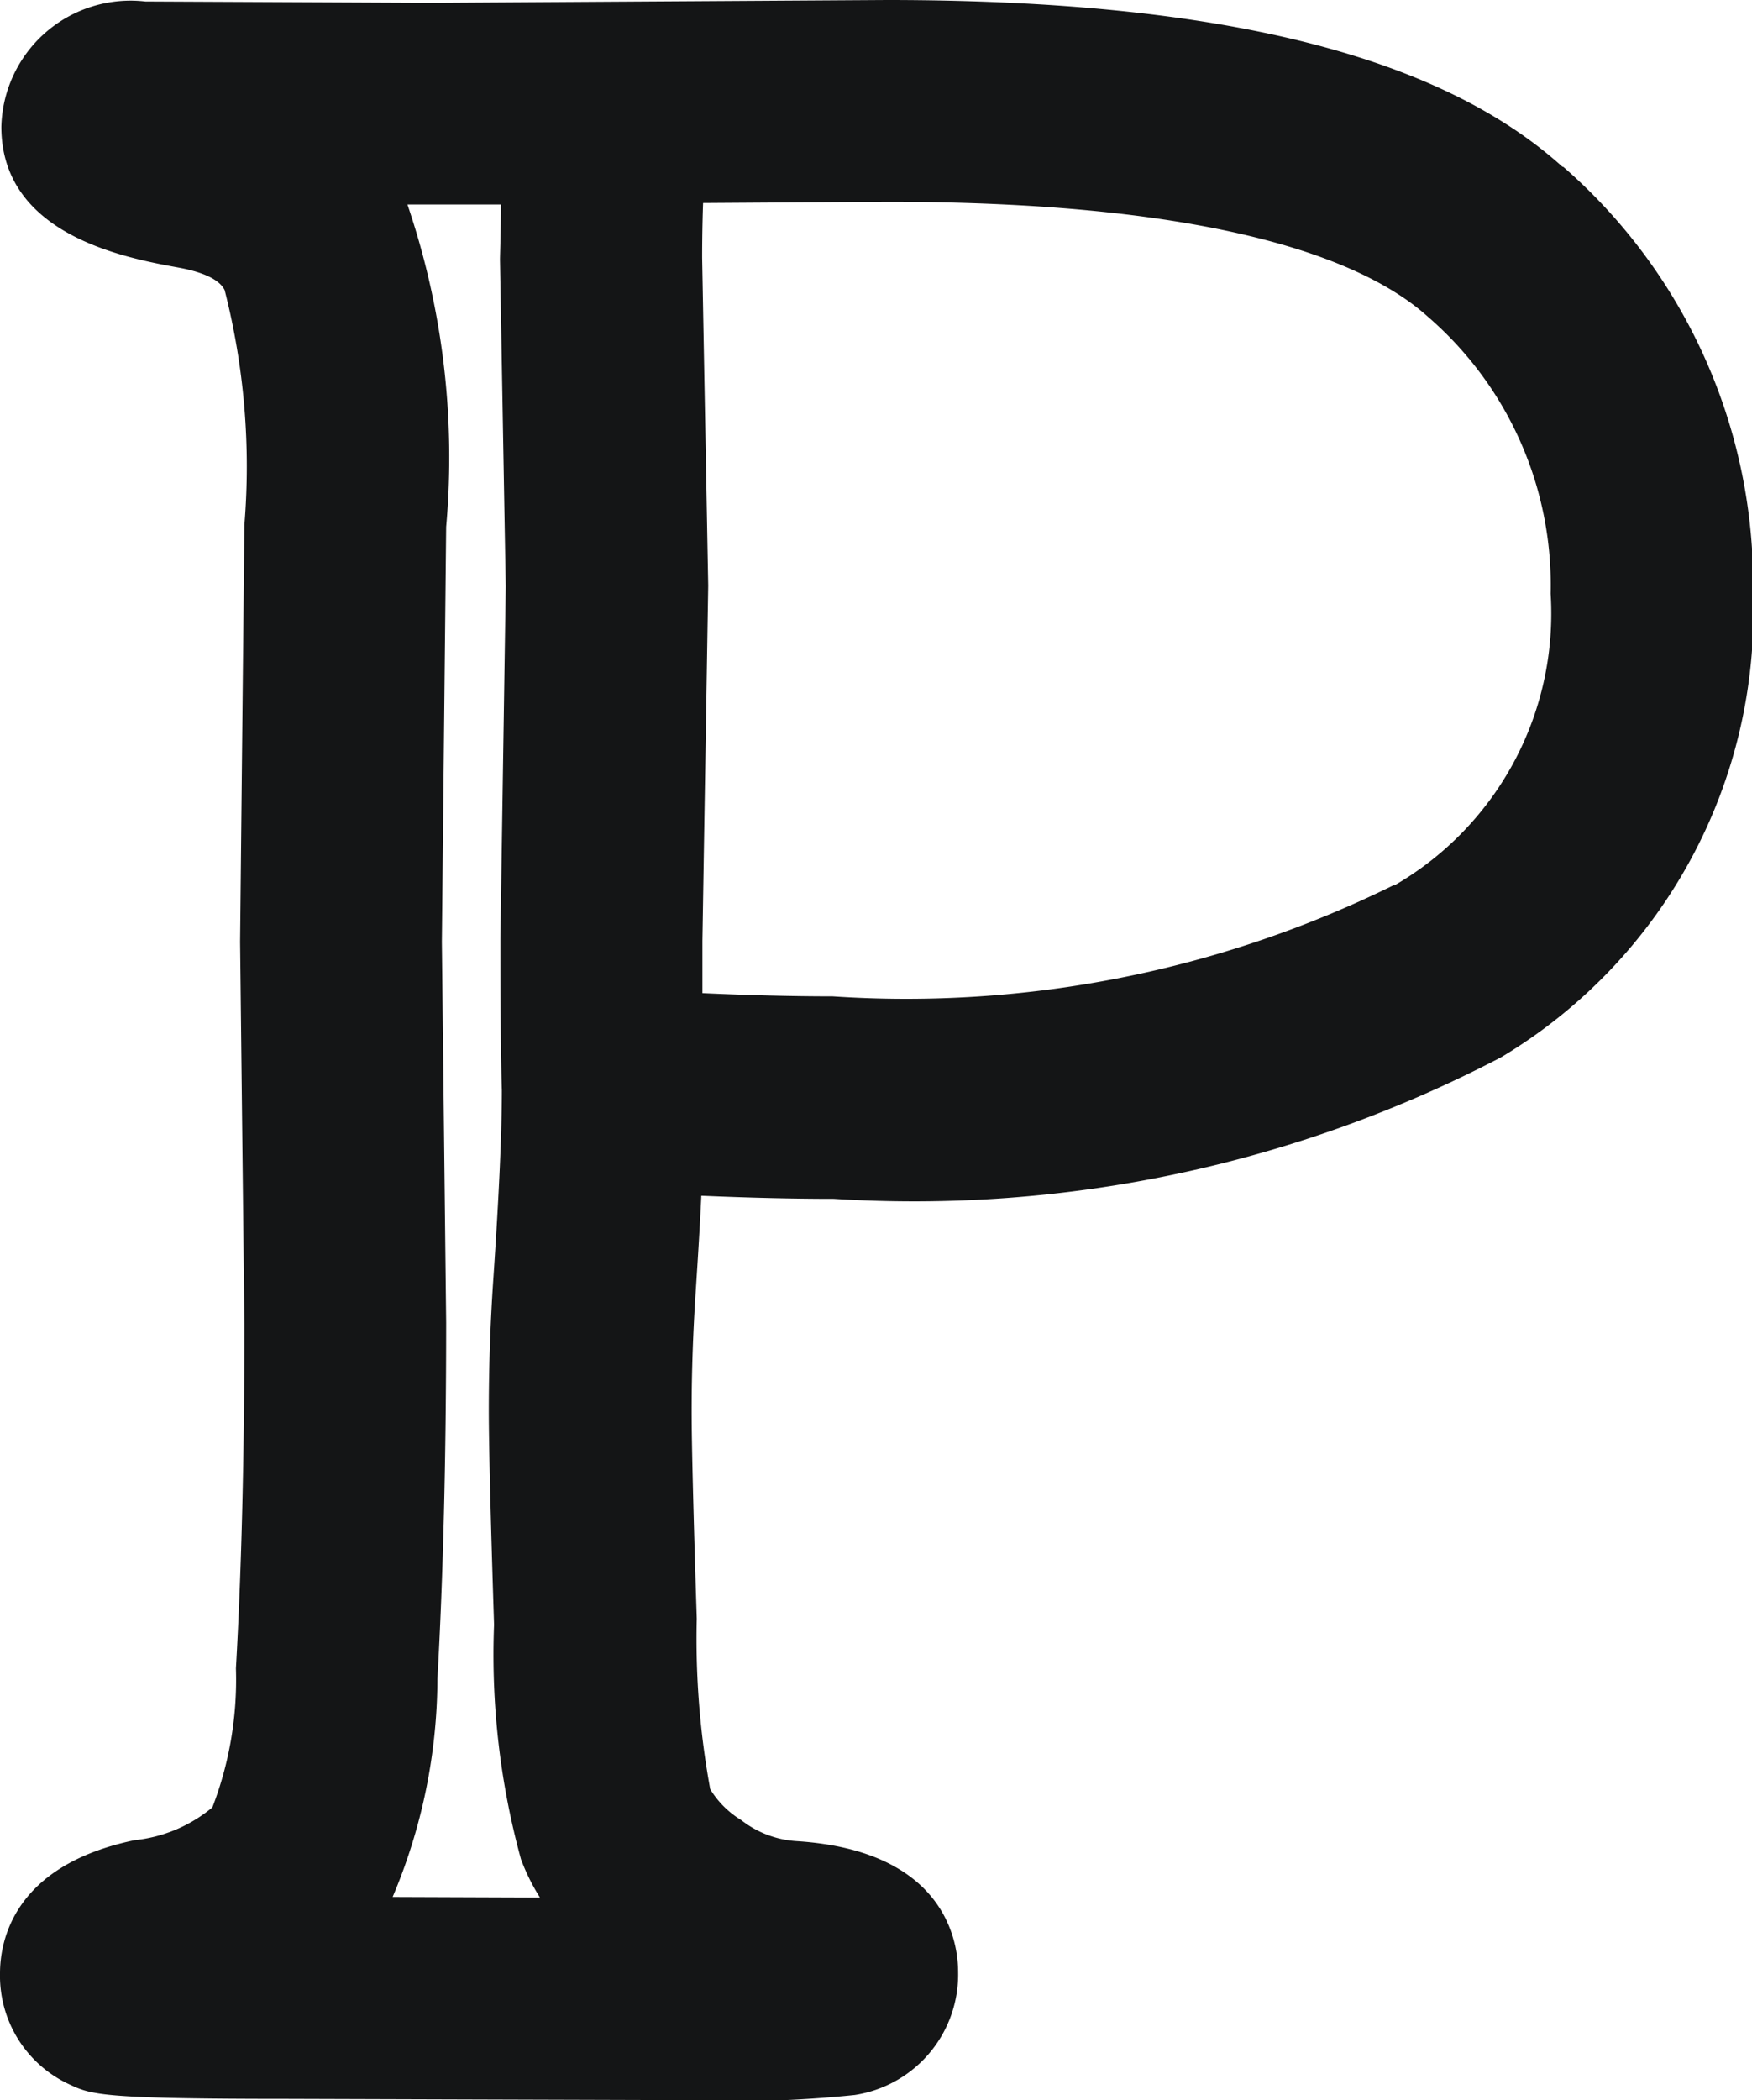 <svg xmlns="http://www.w3.org/2000/svg" xmlns:xlink="http://www.w3.org/1999/xlink" width="13.025" height="15.61" viewBox="0 0 13.025 15.61">
  <defs>
    <clipPath id="clip-path">
      <rect id="Rectangle_548" data-name="Rectangle 548" width="13.025" height="15.61" transform="translate(0 0)" fill="none"/>
    </clipPath>
  </defs>
  <g id="Group_1263" data-name="Group 1263" transform="translate(0 0)">
    <g id="Group_1229" data-name="Group 1229" clip-path="url(#clip-path)">
      <path id="Path_364" data-name="Path 364" d="M11.615,1.239C10.69.405,9.049,0,6.592,0L3.2.021,1.081.011A.961.961,0,0,0,.01.942c0,.808.927.976,1.323,1.048.128.024.29.071.337.166A5.292,5.292,0,0,1,1.817,3.9L1.785,7l.032,2.844c0,.96-.021,1.821-.063,2.557a2.64,2.64,0,0,1-.175,1.033A1.074,1.074,0,0,1,1,13.678c-.906.189-1,.756-1,.99a.889.889,0,0,0,.509.822c.169.08.233.111,1.639.111l2.942.009a8.626,8.626,0,0,0,1.264-.038.906.906,0,0,0,.769-.915c0-.211-.086-.9-1.2-.972a.74.74,0,0,1-.412-.156.689.689,0,0,1-.231-.23,6.18,6.18,0,0,1-.1-1.268q-.038-1.185-.038-1.543c0-.3.011-.6.031-.9.017-.26.031-.493.041-.7q.536.023.985.023a9.424,9.424,0,0,0,4.96-1.052,3.854,3.854,0,0,0,1.874-3.445,4.116,4.116,0,0,0-1.41-3.173M2.919,14.1a4.184,4.184,0,0,0,.333-1.62c.043-.764.065-1.654.065-2.651L3.285,7l.032-3.084A5.832,5.832,0,0,0,3.029,1.52H3.2l.524,0c0,.2-.007.374-.007.41l.043,2.429L3.72,6.984c0,.128,0,.784.011,1.118q0,.465-.062,1.384c-.023.331-.035.664-.035,1,0,.246.013.777.039,1.59a5.748,5.748,0,0,0,.2,1.743,1.541,1.541,0,0,0,.141.285Zm7.443-7.521a8.192,8.192,0,0,1-4.171.827q-.441,0-.969-.024c0-.184,0-.338,0-.388l.043-2.641L5.22,1.915c0-.035,0-.208.007-.406L6.6,1.5c2.536,0,3.582.464,4.014.853a2.637,2.637,0,0,1,.914,2.059,2.335,2.335,0,0,1-1.163,2.17" fill="#141516"/>
    </g>
  </g>
</svg>
